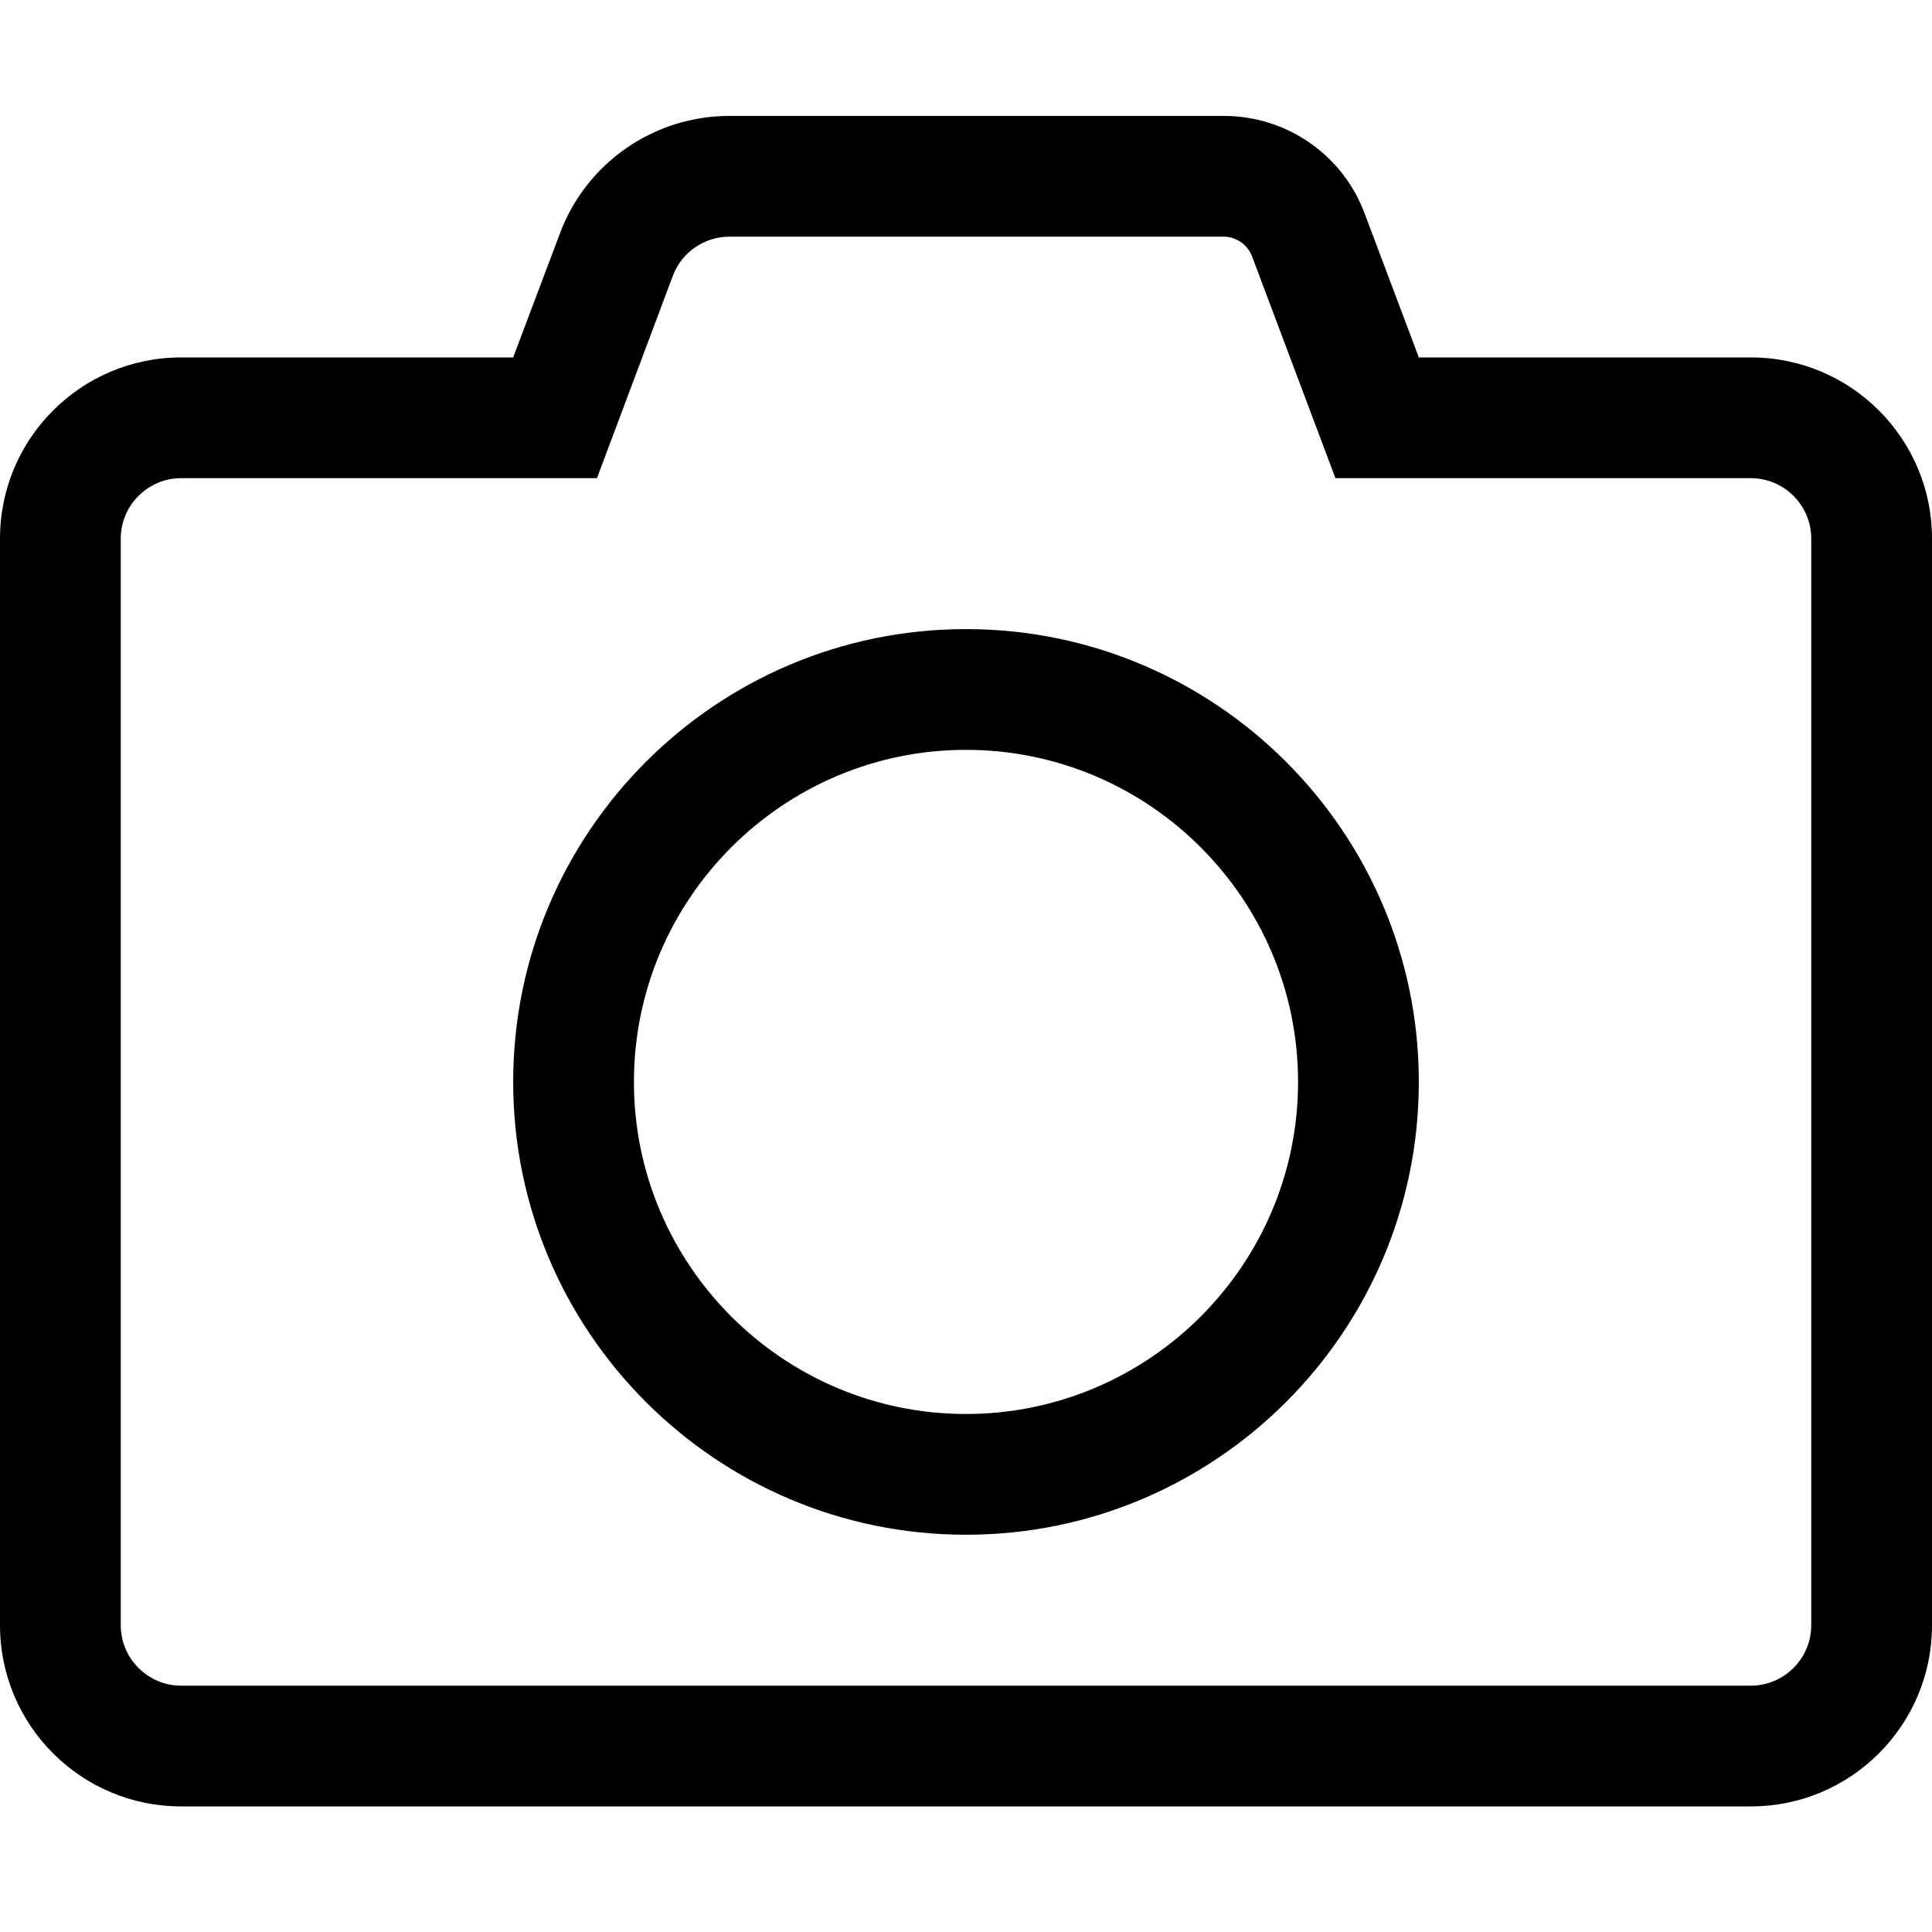 <?xml version="1.0" encoding="UTF-8"?>
<svg width="50px" height="50px" viewBox="0 0 50 50" version="1.1" xmlns="http://www.w3.org/2000/svg" xmlns:xlink="http://www.w3.org/1999/xlink">
    <!-- Generator: Sketch 53.2 (72643) - https://sketchapp.com -->
    <title>AT/ICO/FA-Camera@2x</title>
    <desc>Created with Sketch.</desc>
    <g id="AT/ICO/FA-Camera" stroke="none" stroke-width="1" fill="none" fill-rule="evenodd">
        <path d="M31.67,6.125 C31.992,6.125 32.285,6.33 32.402,6.633 L34.561,12.375 L45.312,12.375 C46.172,12.375 46.875,13.078 46.875,13.938 L46.875,42.062 C46.875,42.922 46.172,43.625 45.312,43.625 L4.688,43.625 C3.828,43.625 3.125,42.922 3.125,42.062 L3.125,13.938 C3.125,13.078 3.828,12.375 4.688,12.375 L15.449,12.375 L17.412,7.141 C17.637,6.535 18.223,6.125 18.877,6.125 L31.67,6.125 L31.67,6.125 Z M31.67,3 L18.877,3 C16.924,3 15.176,4.211 14.492,6.037 L13.281,9.25 L4.688,9.25 C2.1,9.25 0,11.35 0,13.938 L0,42.062 C0,44.65 2.1,46.75 4.688,46.75 L45.312,46.75 C47.9,46.75 50,44.65 50,42.062 L50,13.938 C50,11.35 47.9,9.25 45.312,9.25 L36.719,9.25 L35.322,5.539 C34.756,4.006 33.301,3 31.67,3 Z M25,39.719 C18.535,39.719 13.281,34.465 13.281,28 C13.281,21.535 18.535,16.281 25,16.281 C31.465,16.281 36.719,21.535 36.719,28 C36.719,34.465 31.465,39.719 25,39.719 Z M25,19.406 C20.264,19.406 16.406,23.264 16.406,28 C16.406,32.736 20.264,36.594 25,36.594 C29.736,36.594 33.594,32.736 33.594,28 C33.594,23.264 29.736,19.406 25,19.406 Z" fill="#000000" fill-rule="nonzero"></path>
    </g>
</svg>